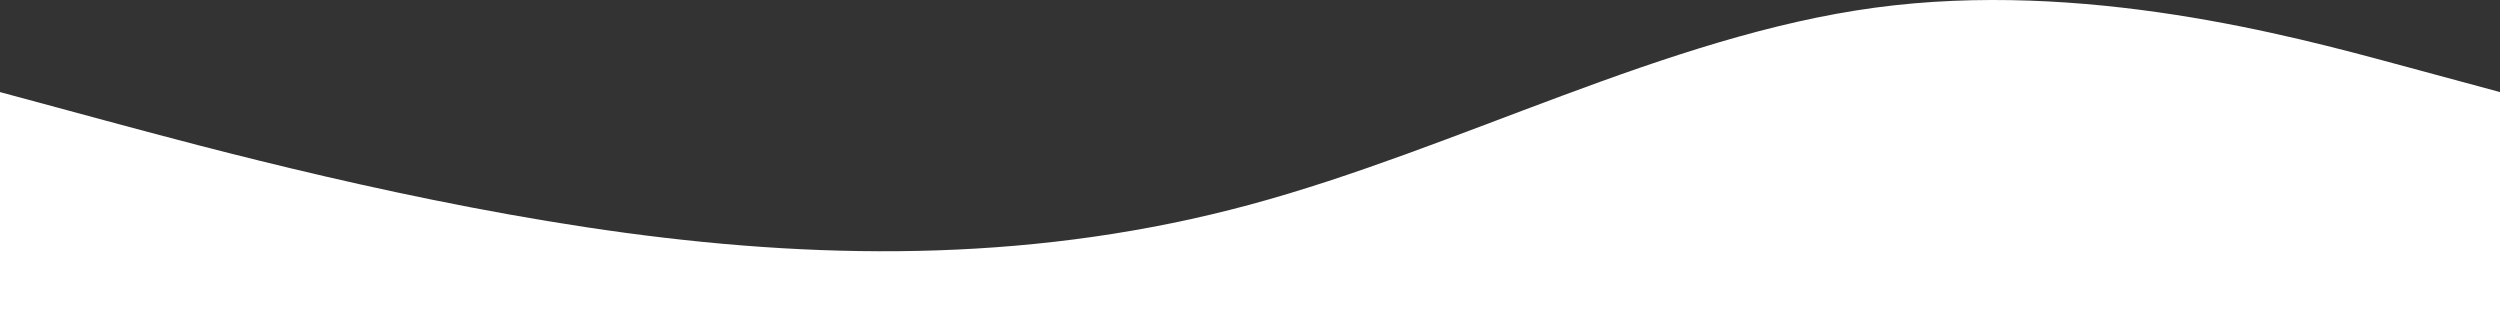 <svg width="1600" height="203" viewBox="0 0 1600 203" fill="none" xmlns="http://www.w3.org/2000/svg">
<rect x="0" y="0" width="1600" height="203" fill="#333333" stroke="none"/>
<path fill-rule="evenodd" clip-rule="evenodd" d="M0 58.933L66.667 76.942C133.333 94.95 266.667 130.967 400 148.975C533.333 166.983 666.667 166.983 800 130.967C933.333 94.95 1066.67 22.916 1200 4.908C1333.33 -13.1 1466.67 22.916 1533.33 40.925L1600 58.933V203H1533.33C1466.67 203 1333.33 203 1200 203C1066.67 203 933.333 203 800 203C666.667 203 533.333 203 400 203C266.667 203 133.333 203 66.667 203H0V58.933Z" fill="white"/>
</svg>
